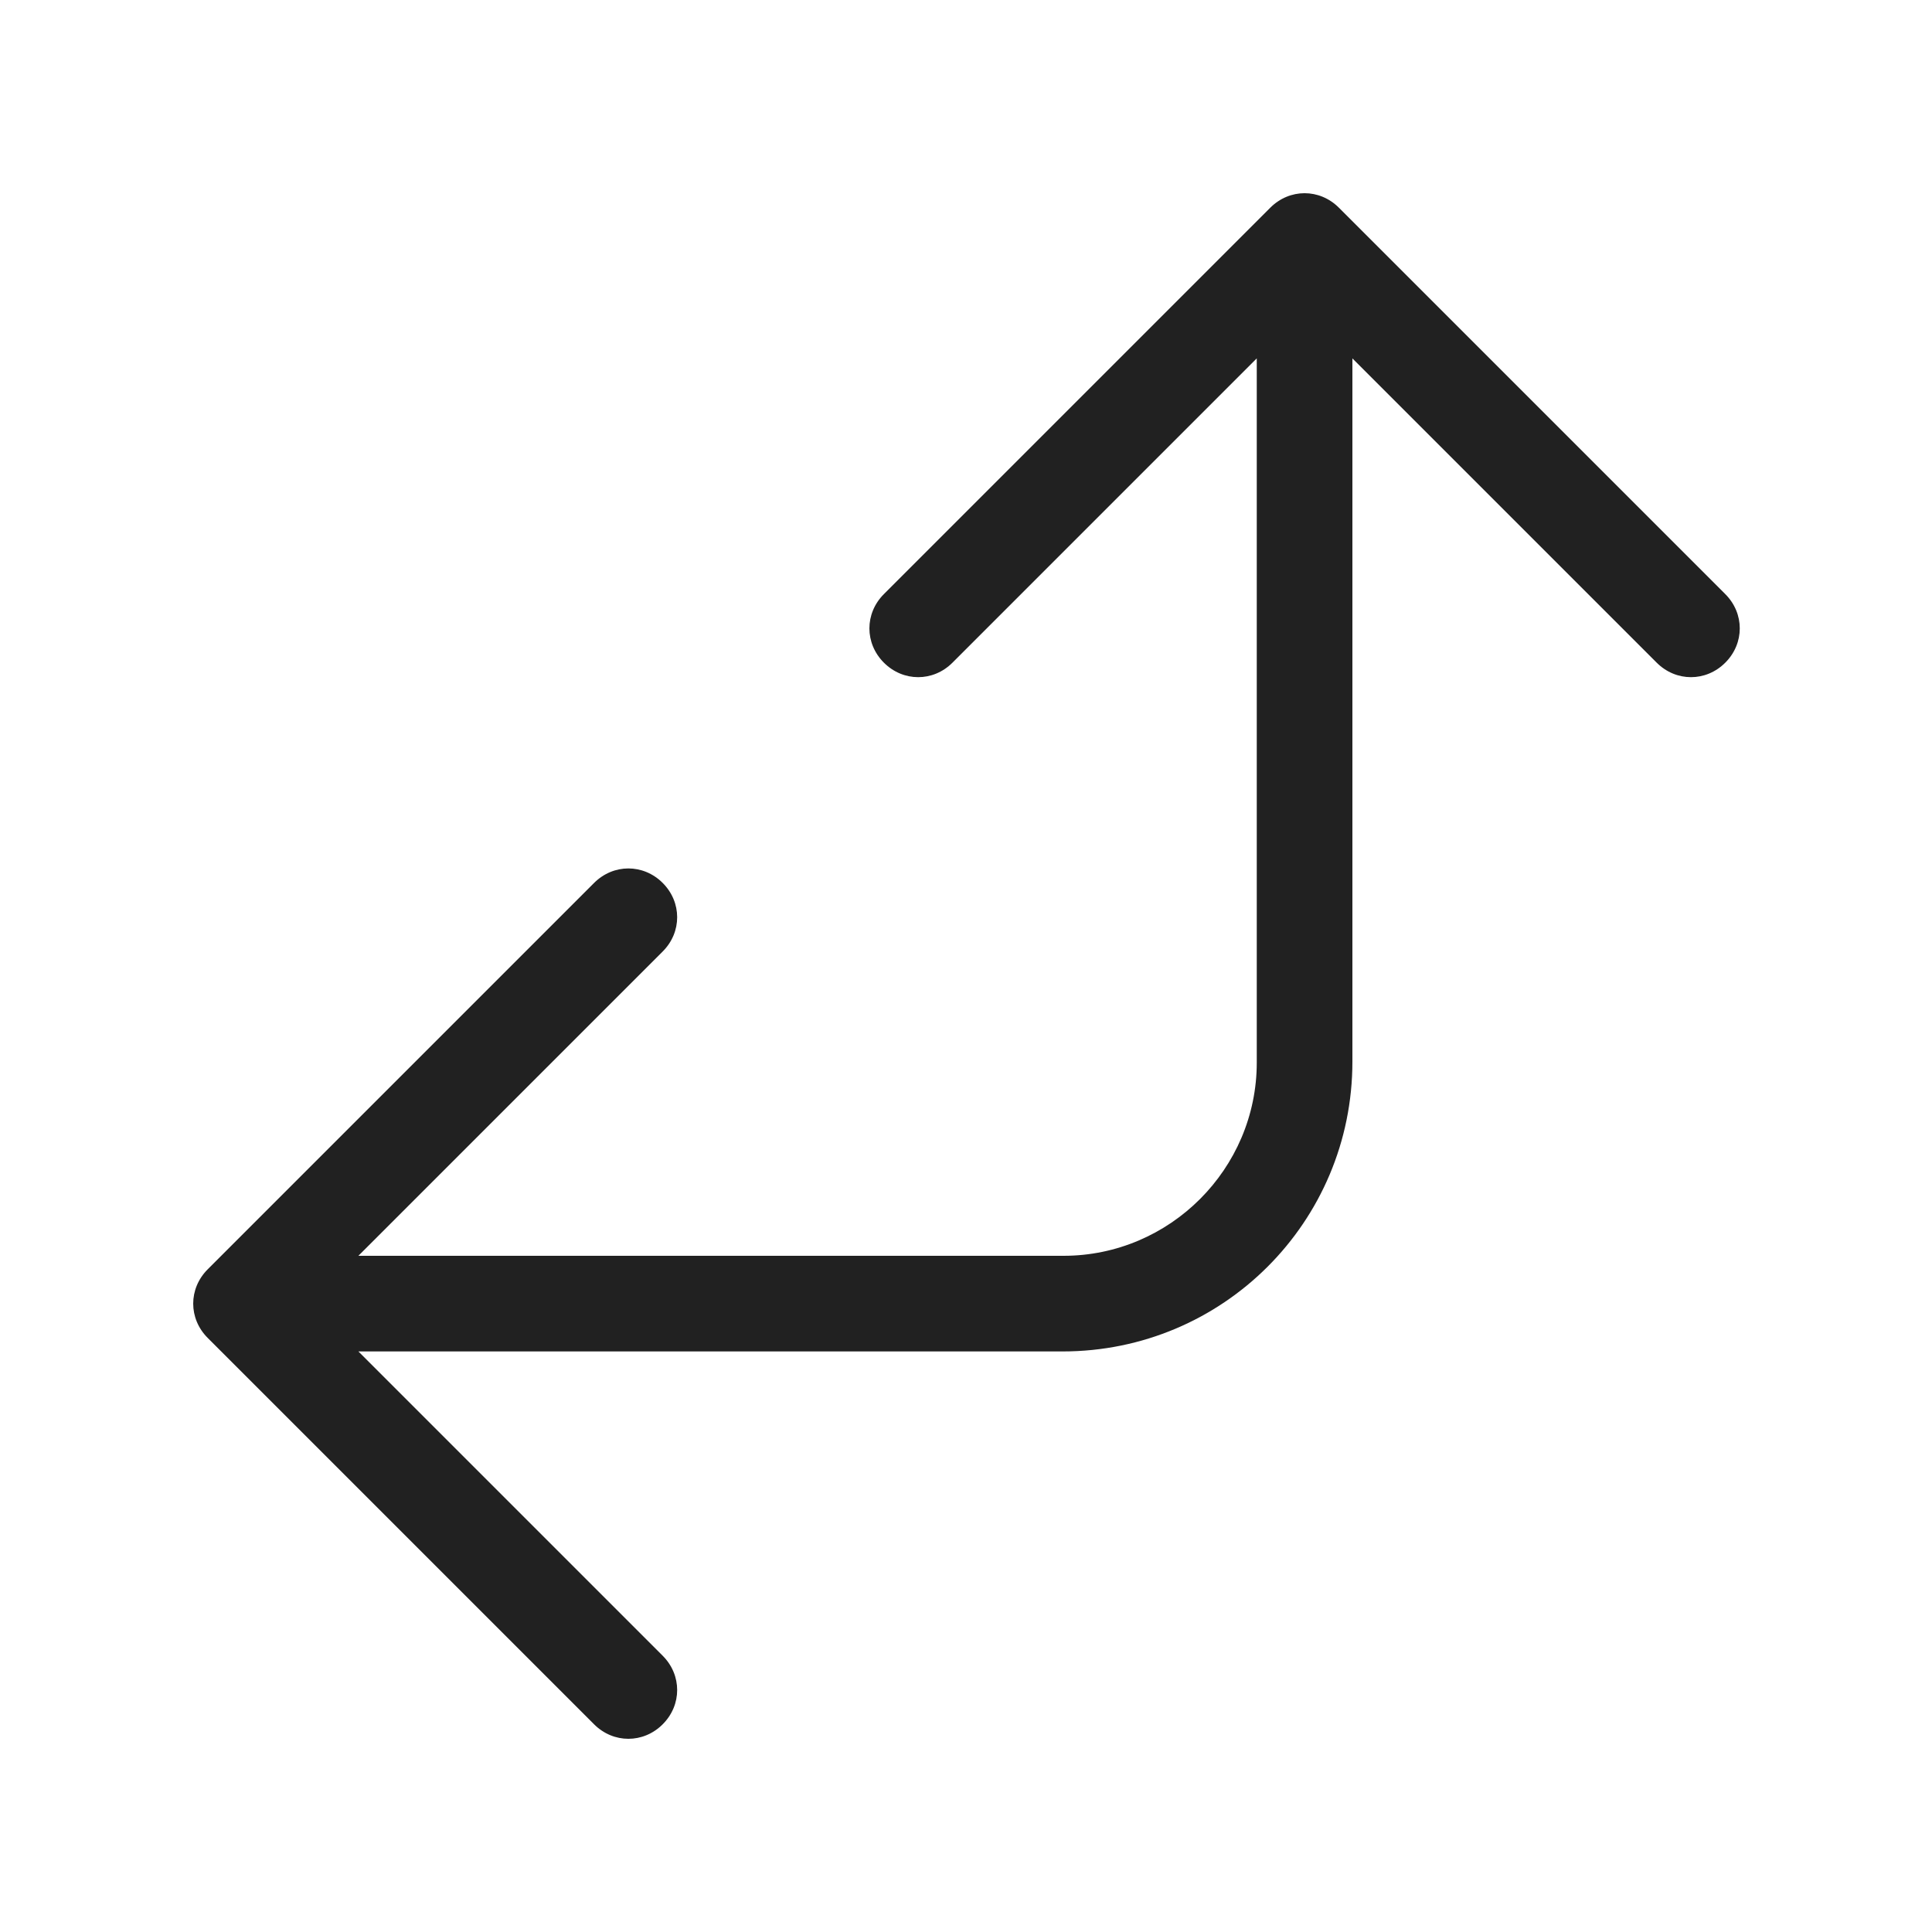 <svg width="20" height="20" viewBox="0 0 20 20" fill="none" xmlns="http://www.w3.org/2000/svg">
<path d="m6.15,17.85c.2.2.51.2.71,0,.2-.2.2-.51,0-.71l-3.15-3.15h7.29c1.66,0,3-1.34,3-3V3.71l3.15,3.15c.2.2.51.2.71,0,.2-.2.2-.51,0-.71l-4-4c-.2-.2-.51-.2-.71,0l-4,4c-.2.2-.2.51,0,.71.2.2.51.2.71,0l3.15-3.15v7.29c0,1.1-.9,2-2,2H3.71l3.15-3.15c.2-.2.2-.51,0-.71-.2-.2-.51-.2-.71,0l-4,4c-.2.2-.2.51,0,.71l4,4Z" fill="#212121"/>
</svg>
